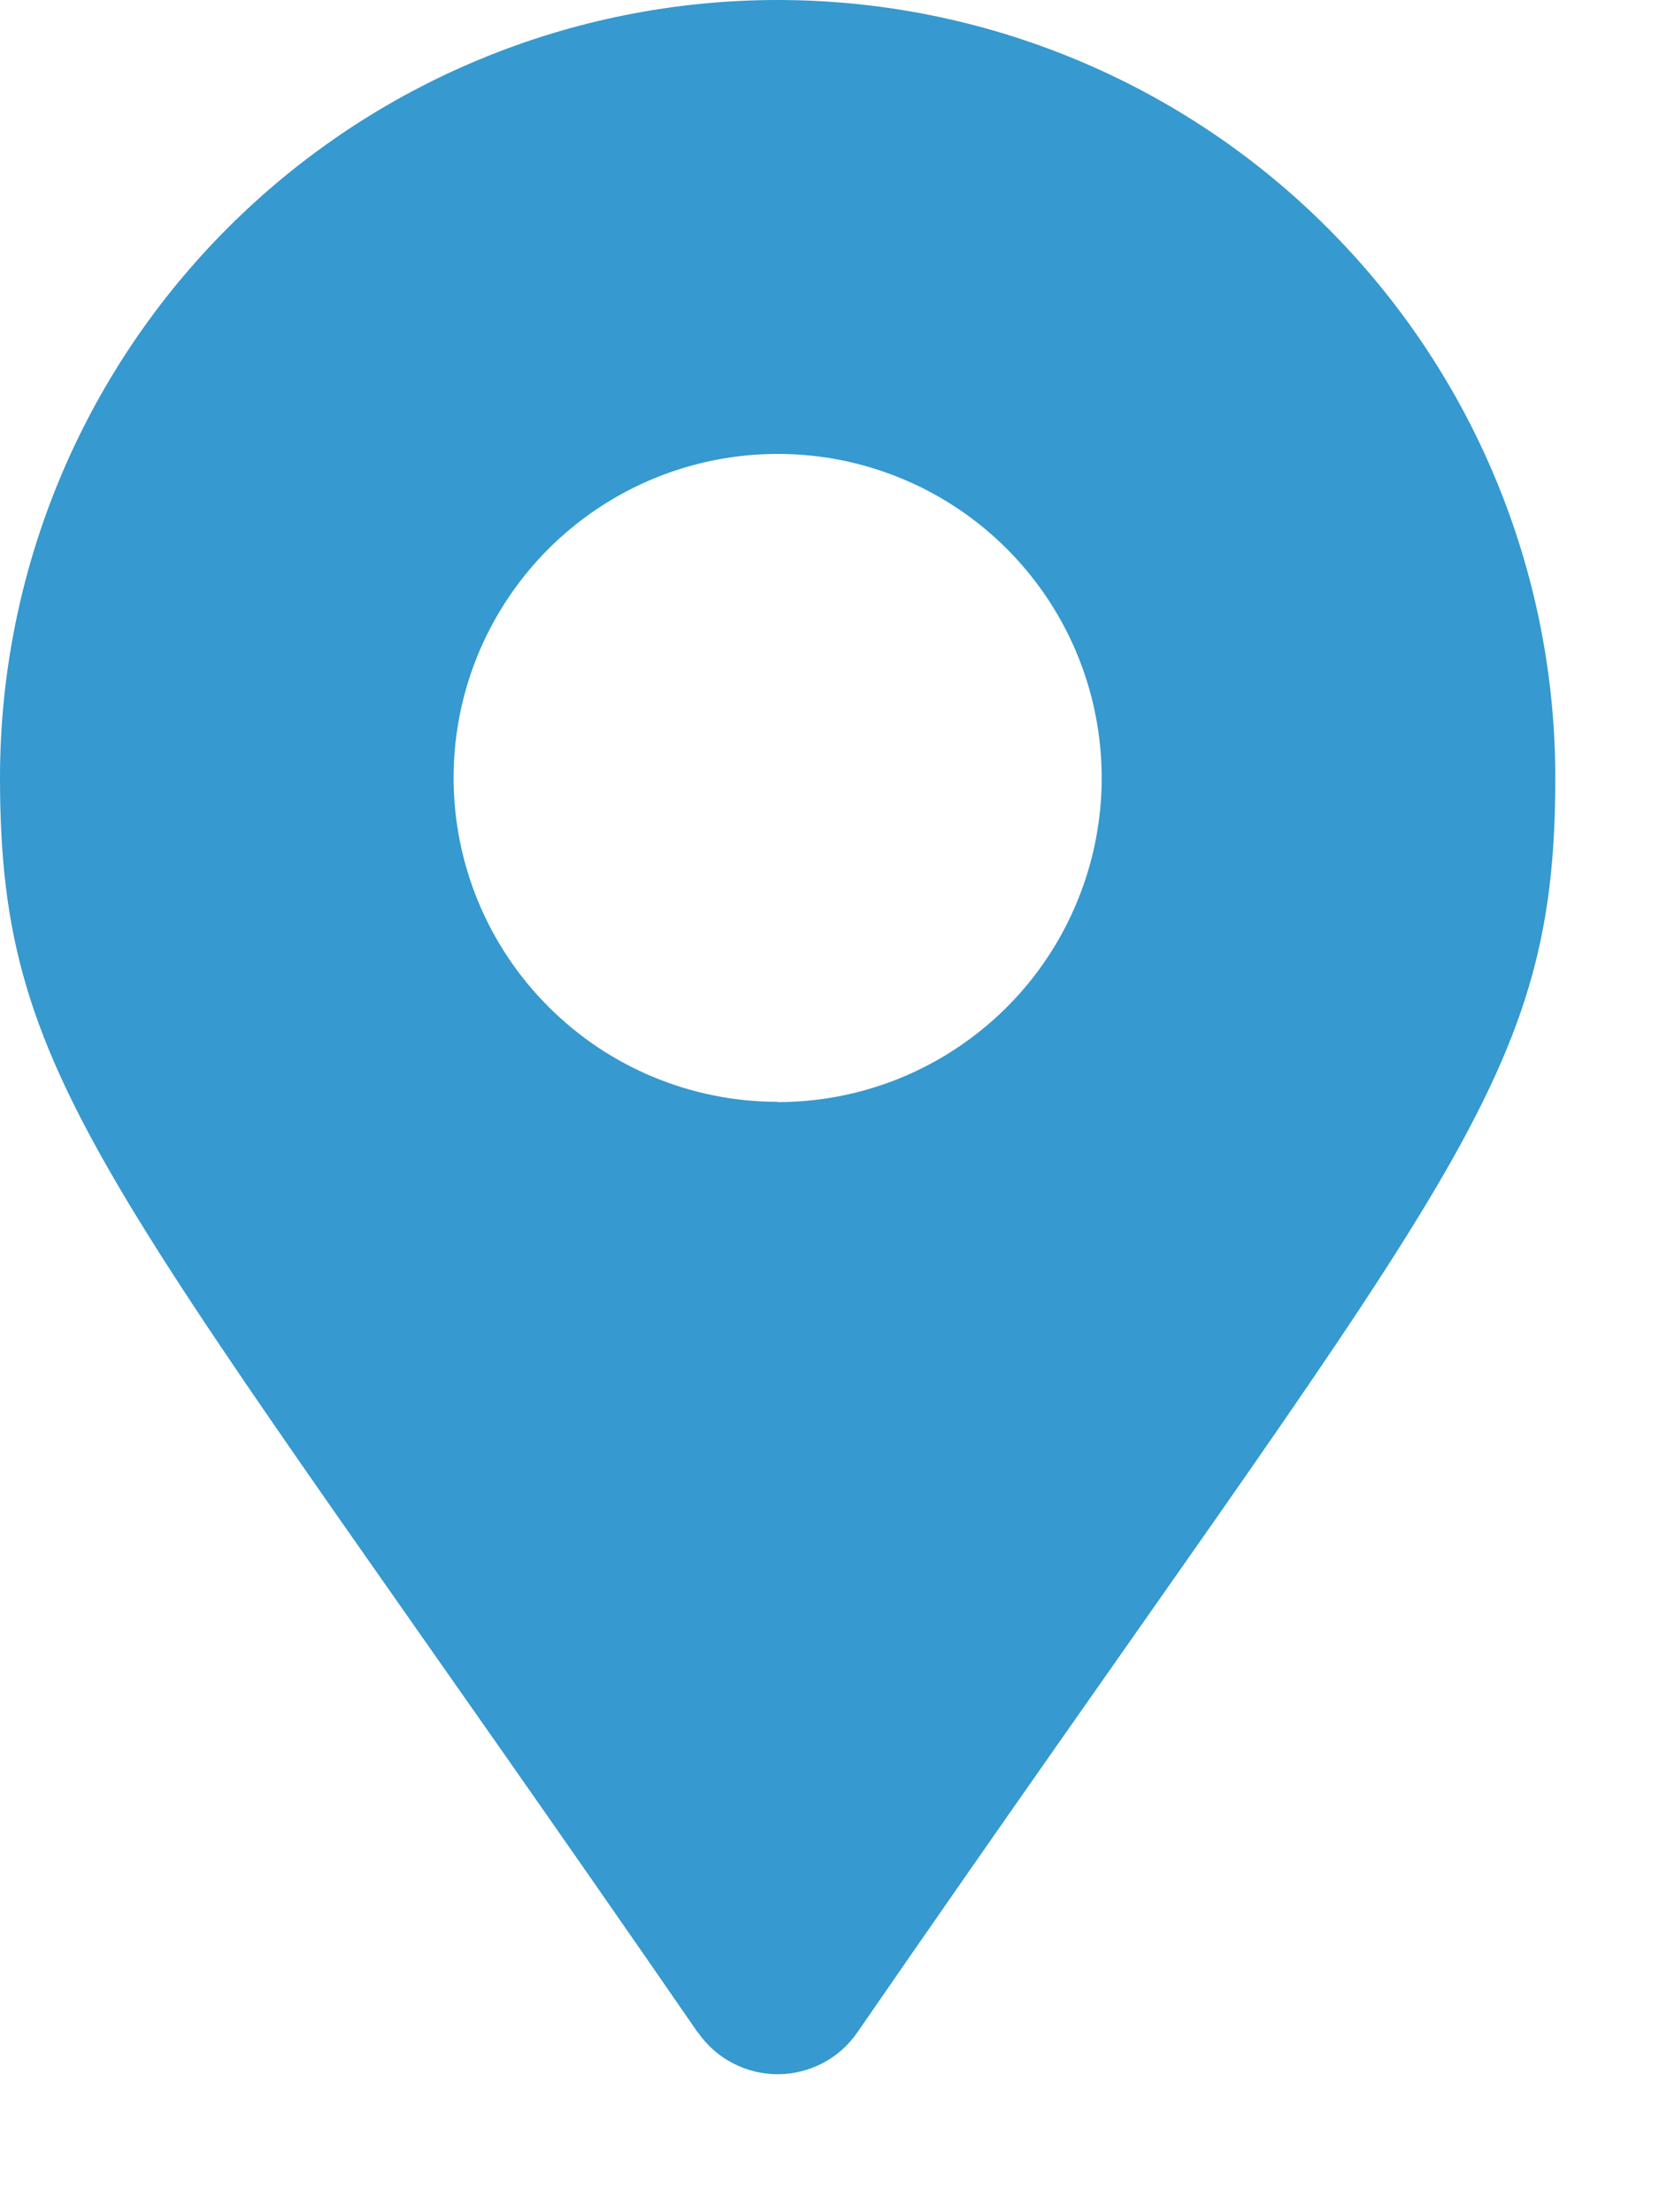 <svg width="12" height="16" viewBox="0 0 12 16" fill="none" xmlns="http://www.w3.org/2000/svg">
<path d="M5.047 14.7C0.79 8.526 0 7.893 0 5.625C0 4.133 0.593 2.702 1.648 1.648C2.702 0.593 4.133 0 5.625 0C7.117 0 8.548 0.593 9.602 1.648C10.657 2.702 11.25 4.133 11.25 5.625C11.25 7.893 10.46 8.525 6.203 14.697C6.139 14.791 6.053 14.868 5.952 14.921C5.851 14.974 5.739 15.002 5.625 15.002C5.511 15.002 5.399 14.974 5.298 14.921C5.197 14.868 5.111 14.791 5.047 14.697V14.7ZM5.625 7.971C6.089 7.971 6.542 7.834 6.927 7.576C7.312 7.319 7.613 6.953 7.79 6.524C7.968 6.096 8.014 5.625 7.924 5.17C7.834 4.716 7.611 4.298 7.283 3.97C6.956 3.642 6.538 3.419 6.084 3.328C5.629 3.238 5.158 3.284 4.729 3.461C4.301 3.638 3.935 3.938 3.677 4.323C3.419 4.708 3.281 5.161 3.281 5.625C3.281 6.247 3.528 6.843 3.968 7.282C4.407 7.722 5.003 7.969 5.625 7.969V7.971Z" fill="#3699CF"/>
</svg>
